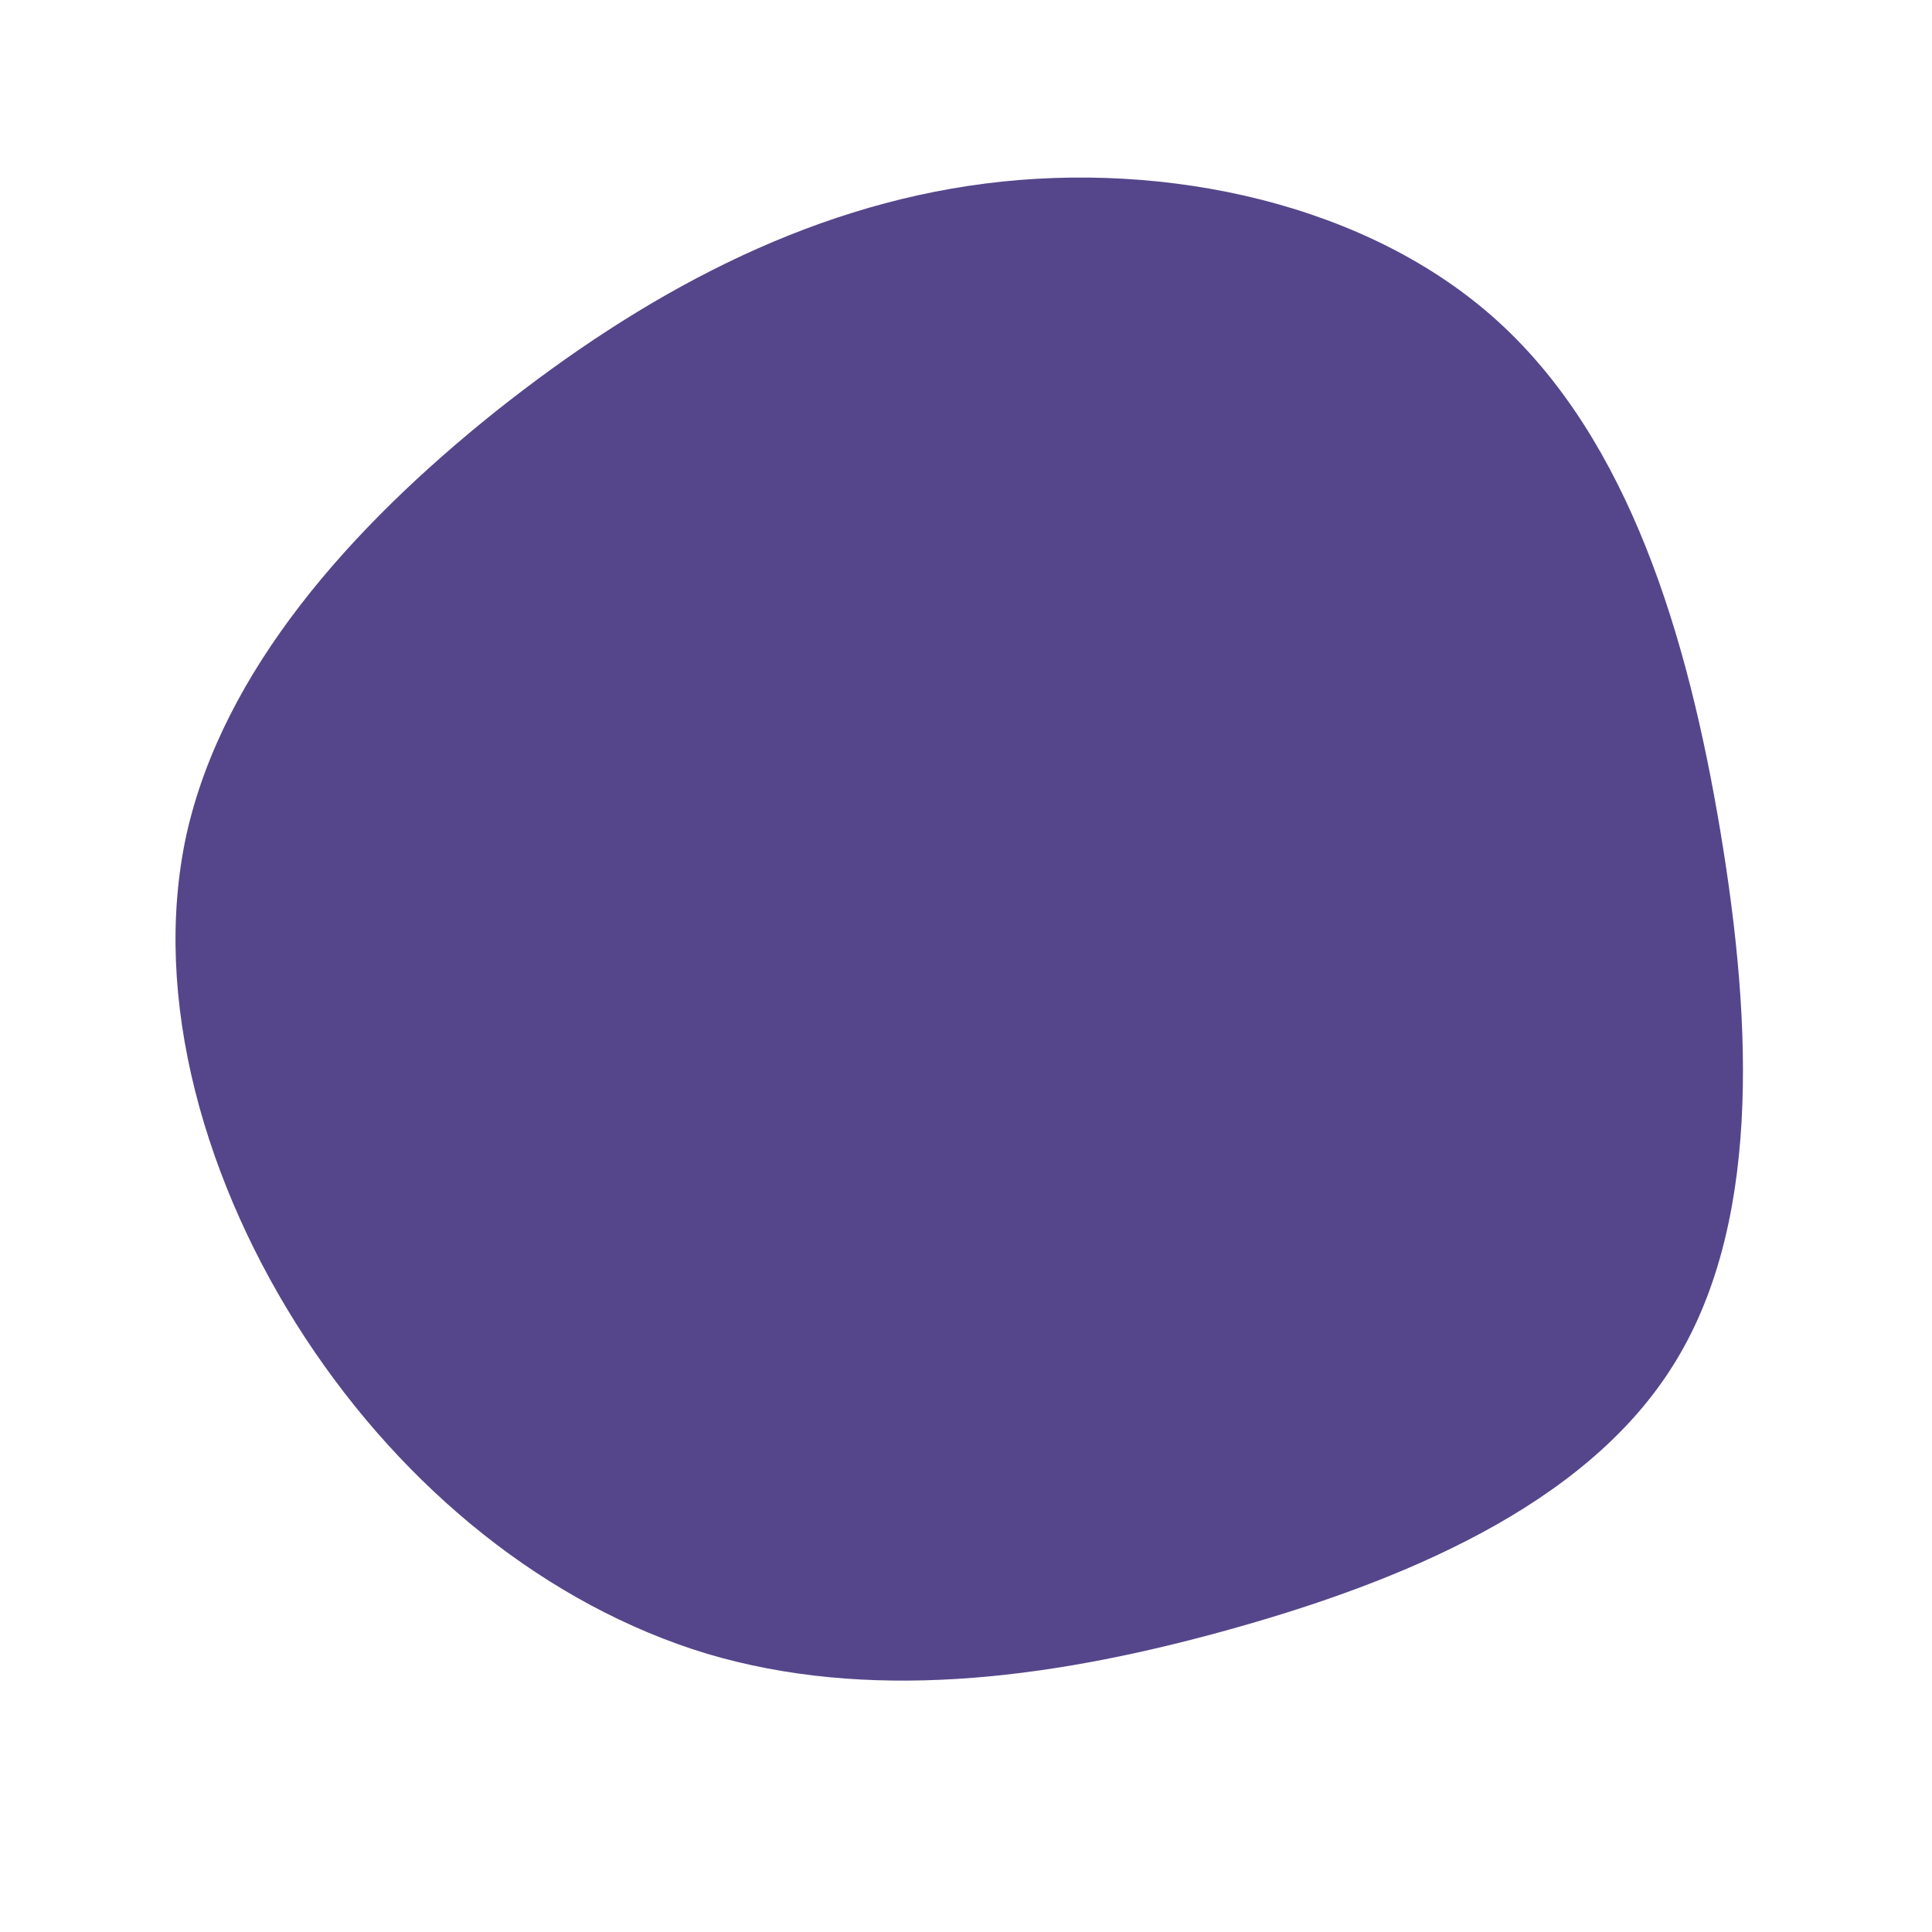<svg xmlns:xlink="http://www.w3.org/1999/xlink" viewBox="0 0 200 200" xmlns="http://www.w3.org/2000/svg" class="absolute h-80 md:h-96 transform scale-100 md:scale-110 lg:scale-125 translate-y-4 md:translate-y-0 -translate-x-4 md:translate-x-4 lg:translate-x-12 text-blue-base fill-current opacity-10 blob" data-v-1b68bfcc="" width="384"  height="384" ><path d="M55.1,-66.7C68.6,-54.4,74.7,-34.3,78.1,-13.9C81.5,6.5,82.2,27.2,73.1,41.5C64,55.9,45.1,63.8,26.5,68.9C7.9,74,-10.3,76.1,-26.8,71.2C-43.3,66.2,-58.1,54.2,-68.4,38.5C-78.7,22.8,-84.4,3.4,-80.7,-13.6C-76.9,-30.6,-63.7,-45.4,-48.7,-57.4C-33.6,-69.4,-16.8,-78.6,2,-81C20.8,-83.4,41.7,-78.9,55.1,-66.7Z" transform="translate(100 100)" fill="#55468B"></path></svg>